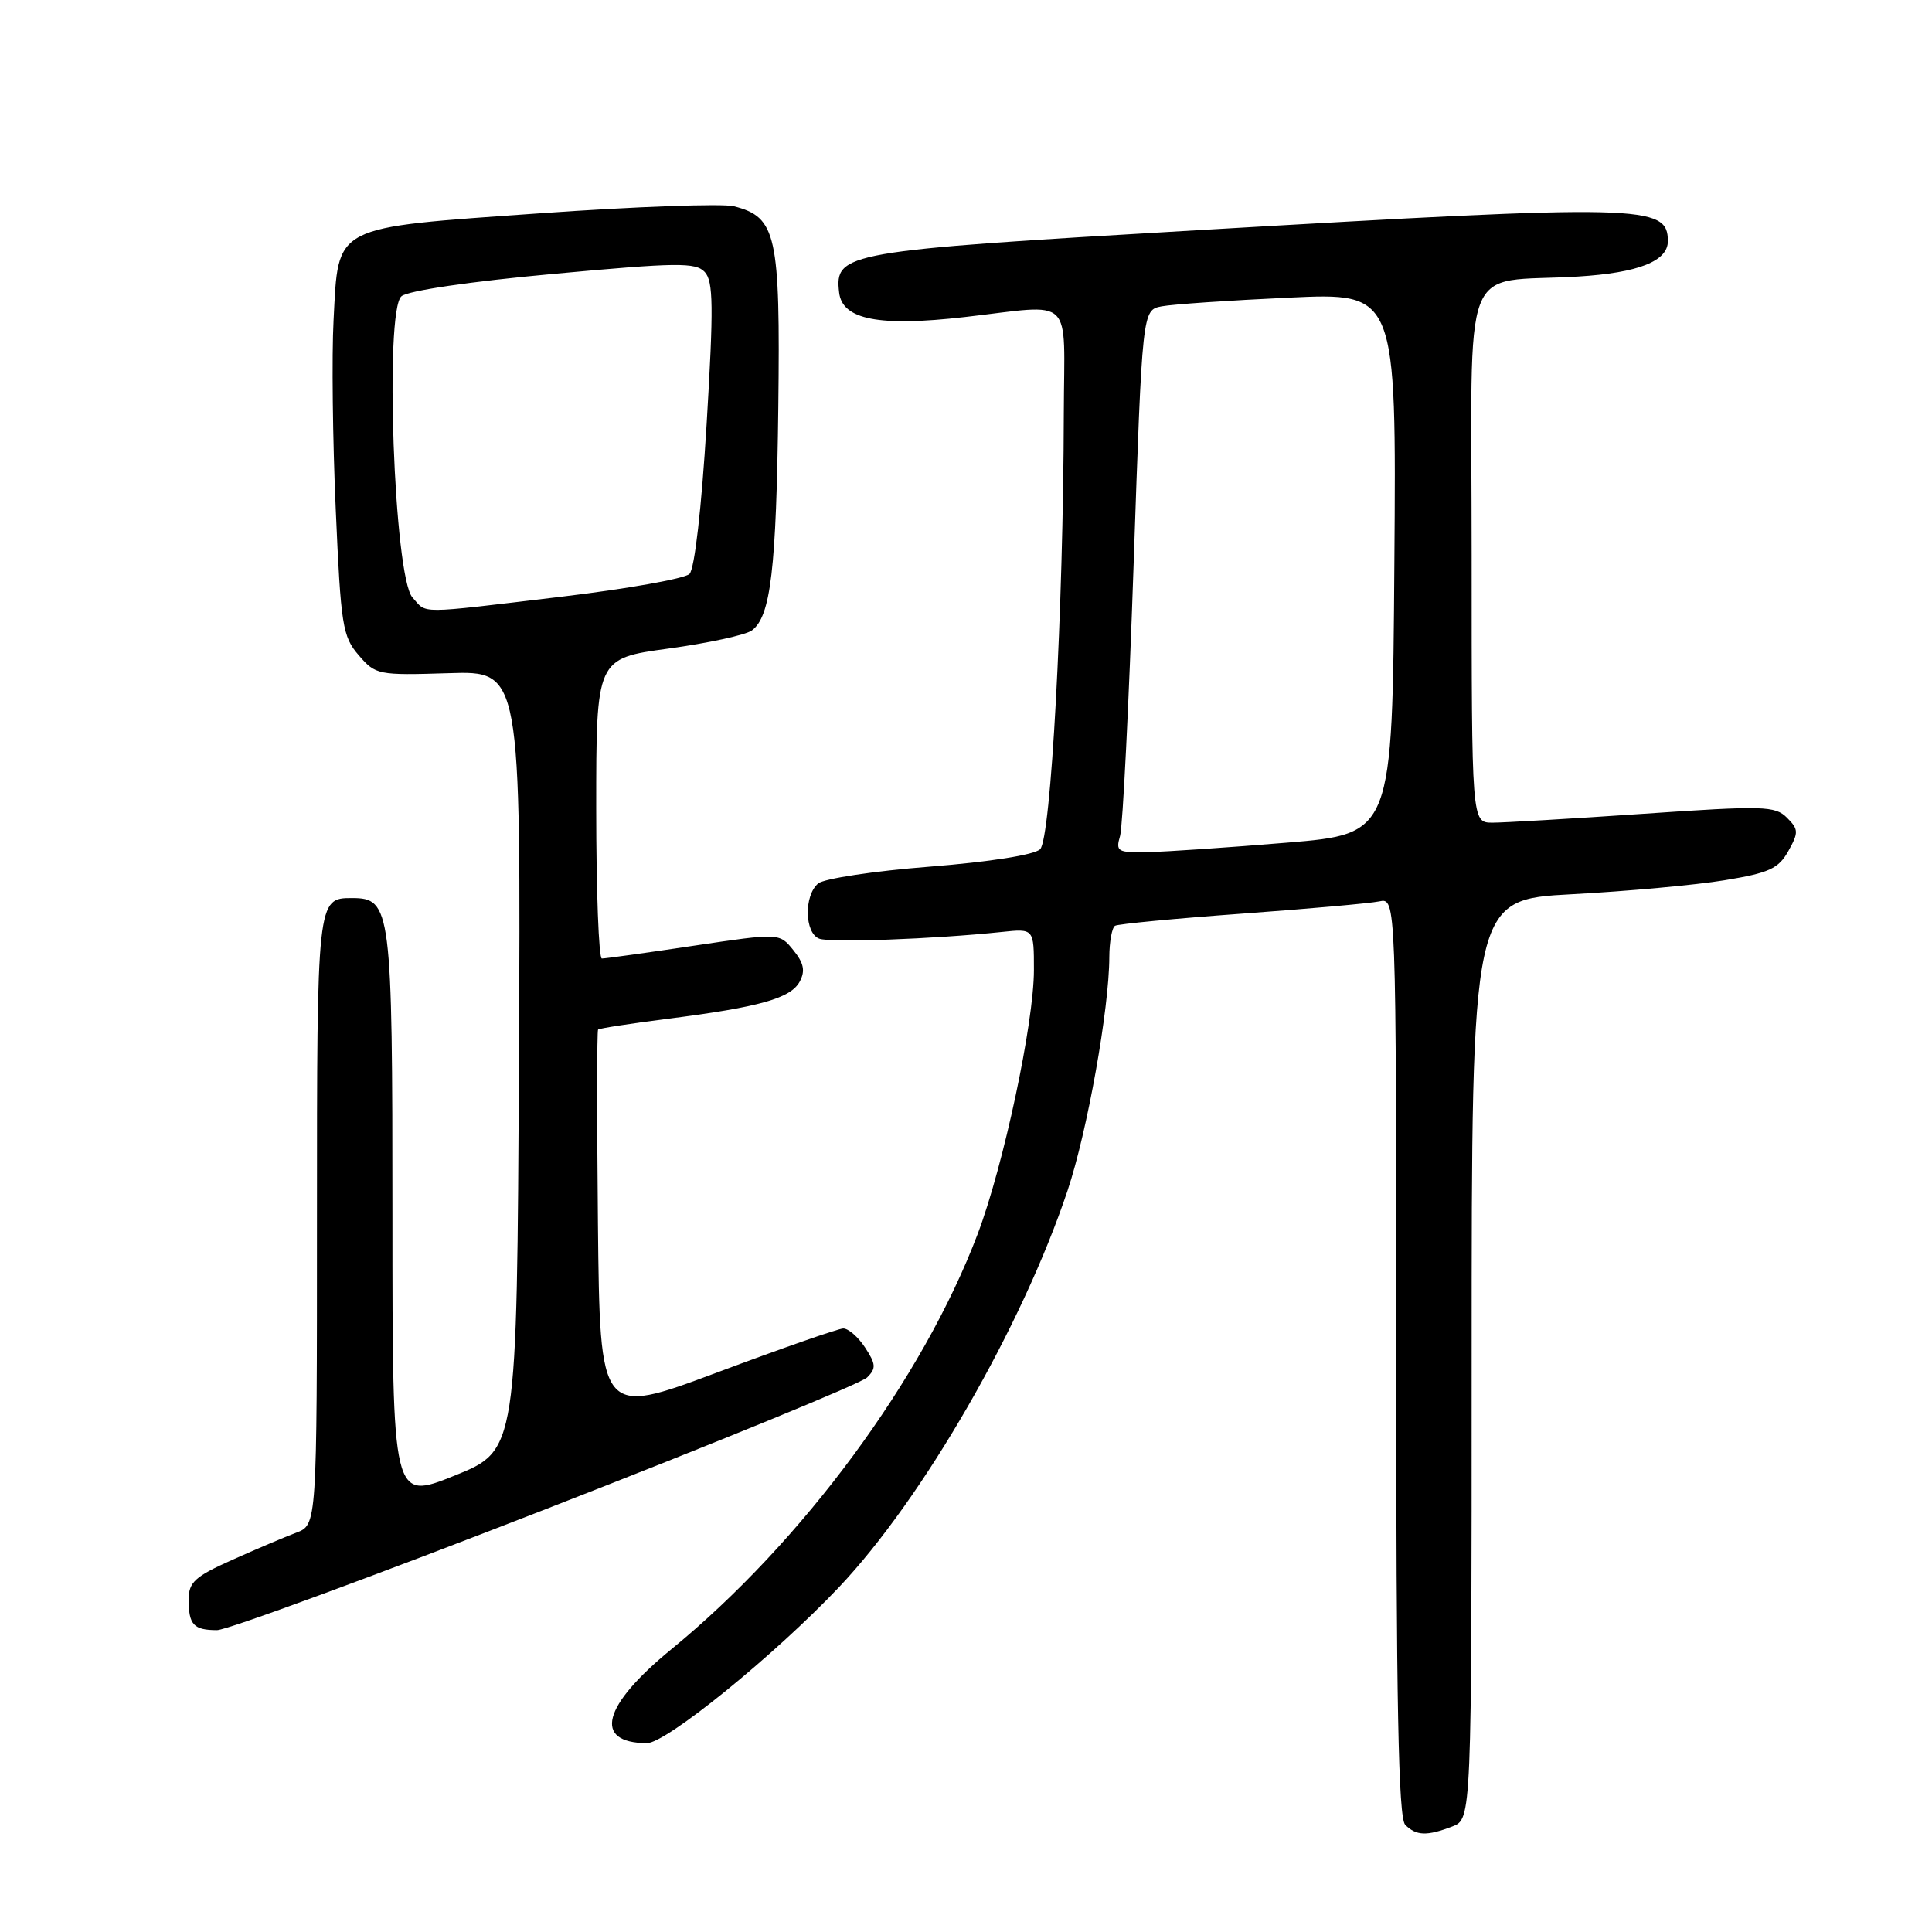 <?xml version="1.0" encoding="UTF-8" standalone="no"?>
<!DOCTYPE svg PUBLIC "-//W3C//DTD SVG 1.1//EN" "http://www.w3.org/Graphics/SVG/1.1/DTD/svg11.dtd" >
<svg xmlns="http://www.w3.org/2000/svg" xmlns:xlink="http://www.w3.org/1999/xlink" version="1.1" viewBox="0 0 256 256">
 <g >
 <path fill="currentColor"
d=" M 192.43 242.02 C 195.00 241.05 195.00 241.05 195.00 180.13 C 195.00 119.20 195.00 119.20 208.29 118.49 C 215.60 118.10 224.70 117.27 228.51 116.64 C 234.42 115.67 235.66 115.10 236.96 112.78 C 238.34 110.30 238.33 109.90 236.78 108.35 C 235.21 106.78 233.69 106.74 217.79 107.83 C 208.28 108.48 199.26 109.01 197.75 109.01 C 195.00 109.00 195.00 109.00 195.00 73.55 C 195.00 33.16 193.30 37.60 209.12 36.64 C 217.08 36.15 221.00 34.61 221.00 31.96 C 221.00 27.12 217.88 27.05 158.56 30.51 C 111.87 33.23 110.57 33.46 111.19 38.77 C 111.61 42.36 116.48 43.31 127.83 42.01 C 142.53 40.33 141.01 38.85 140.96 54.75 C 140.90 80.93 139.25 111.18 137.82 112.53 C 137.04 113.28 131.11 114.21 123.17 114.84 C 115.84 115.41 109.20 116.42 108.42 117.06 C 106.51 118.65 106.60 123.63 108.55 124.38 C 110.02 124.94 123.68 124.44 132.75 123.49 C 137.00 123.04 137.00 123.04 137.00 128.52 C 137.00 135.54 132.97 154.47 129.55 163.50 C 122.30 182.67 106.32 204.33 88.95 218.54 C 79.81 226.02 78.53 230.93 85.71 230.98 C 88.26 231.00 102.63 219.33 111.17 210.31 C 122.32 198.53 135.43 175.78 141.46 157.75 C 144.07 149.95 146.98 133.65 146.99 126.81 C 147.00 124.78 147.34 122.92 147.75 122.67 C 148.16 122.43 155.70 121.71 164.50 121.07 C 173.30 120.43 181.51 119.70 182.75 119.44 C 185.00 118.96 185.00 118.96 185.00 179.78 C 185.00 225.75 185.29 240.89 186.20 241.80 C 187.66 243.26 189.07 243.31 192.43 242.02 Z  M 72.34 199.96 C 94.98 191.14 114.13 183.30 114.90 182.52 C 116.11 181.32 116.07 180.76 114.63 178.56 C 113.71 177.15 112.40 176.02 111.73 176.03 C 111.05 176.05 103.53 178.68 95.00 181.87 C 79.50 187.66 79.50 187.66 79.23 162.18 C 79.09 148.17 79.09 136.57 79.25 136.42 C 79.40 136.26 83.57 135.62 88.51 134.99 C 100.68 133.44 104.78 132.28 105.97 130.06 C 106.72 128.65 106.52 127.62 105.12 125.90 C 103.28 123.62 103.28 123.62 91.89 125.32 C 85.62 126.26 80.16 127.02 79.75 127.01 C 79.34 127.01 79.00 118.06 79.00 107.13 C 79.00 87.25 79.00 87.25 88.56 85.94 C 93.82 85.22 98.80 84.14 99.62 83.54 C 102.13 81.70 102.87 75.44 103.13 53.90 C 103.40 31.08 102.89 28.77 97.24 27.33 C 95.73 26.95 84.19 27.37 71.58 28.26 C 43.83 30.23 44.87 29.70 44.20 42.41 C 43.95 47.09 44.08 58.39 44.49 67.53 C 45.16 82.88 45.39 84.35 47.53 86.82 C 49.77 89.43 50.10 89.49 59.43 89.20 C 69.02 88.89 69.02 88.89 68.76 140.54 C 68.50 192.19 68.50 192.19 60.25 195.52 C 52.00 198.84 52.00 198.84 52.00 161.14 C 52.00 120.37 51.83 119.00 46.64 119.00 C 42.01 119.00 42.00 119.10 42.00 161.72 C 42.00 202.05 42.00 202.05 39.25 203.09 C 37.74 203.66 33.91 205.28 30.75 206.70 C 25.81 208.91 25.00 209.65 25.00 211.97 C 25.00 215.29 25.66 216.00 28.76 216.00 C 30.09 216.00 49.71 208.78 72.34 199.96 Z  M 148.42 110.75 C 148.77 109.51 149.58 93.33 150.21 74.79 C 151.36 41.08 151.36 41.08 153.93 40.59 C 155.34 40.32 162.92 39.80 170.76 39.44 C 185.03 38.77 185.03 38.77 184.76 74.64 C 184.50 110.50 184.50 110.50 170.50 111.66 C 162.80 112.30 154.54 112.86 152.13 112.91 C 148.06 112.99 147.81 112.85 148.42 110.75 Z  M 54.65 79.16 C 52.21 76.47 50.93 41.13 53.20 39.25 C 54.09 38.51 62.38 37.29 73.35 36.29 C 89.71 34.78 92.17 34.75 93.38 36.04 C 94.52 37.26 94.57 40.58 93.63 56.21 C 92.95 67.39 92.04 75.37 91.36 76.05 C 90.73 76.67 83.08 78.03 74.36 79.07 C 54.98 81.38 56.64 81.37 54.65 79.16 Z "/>
</g>
</svg>